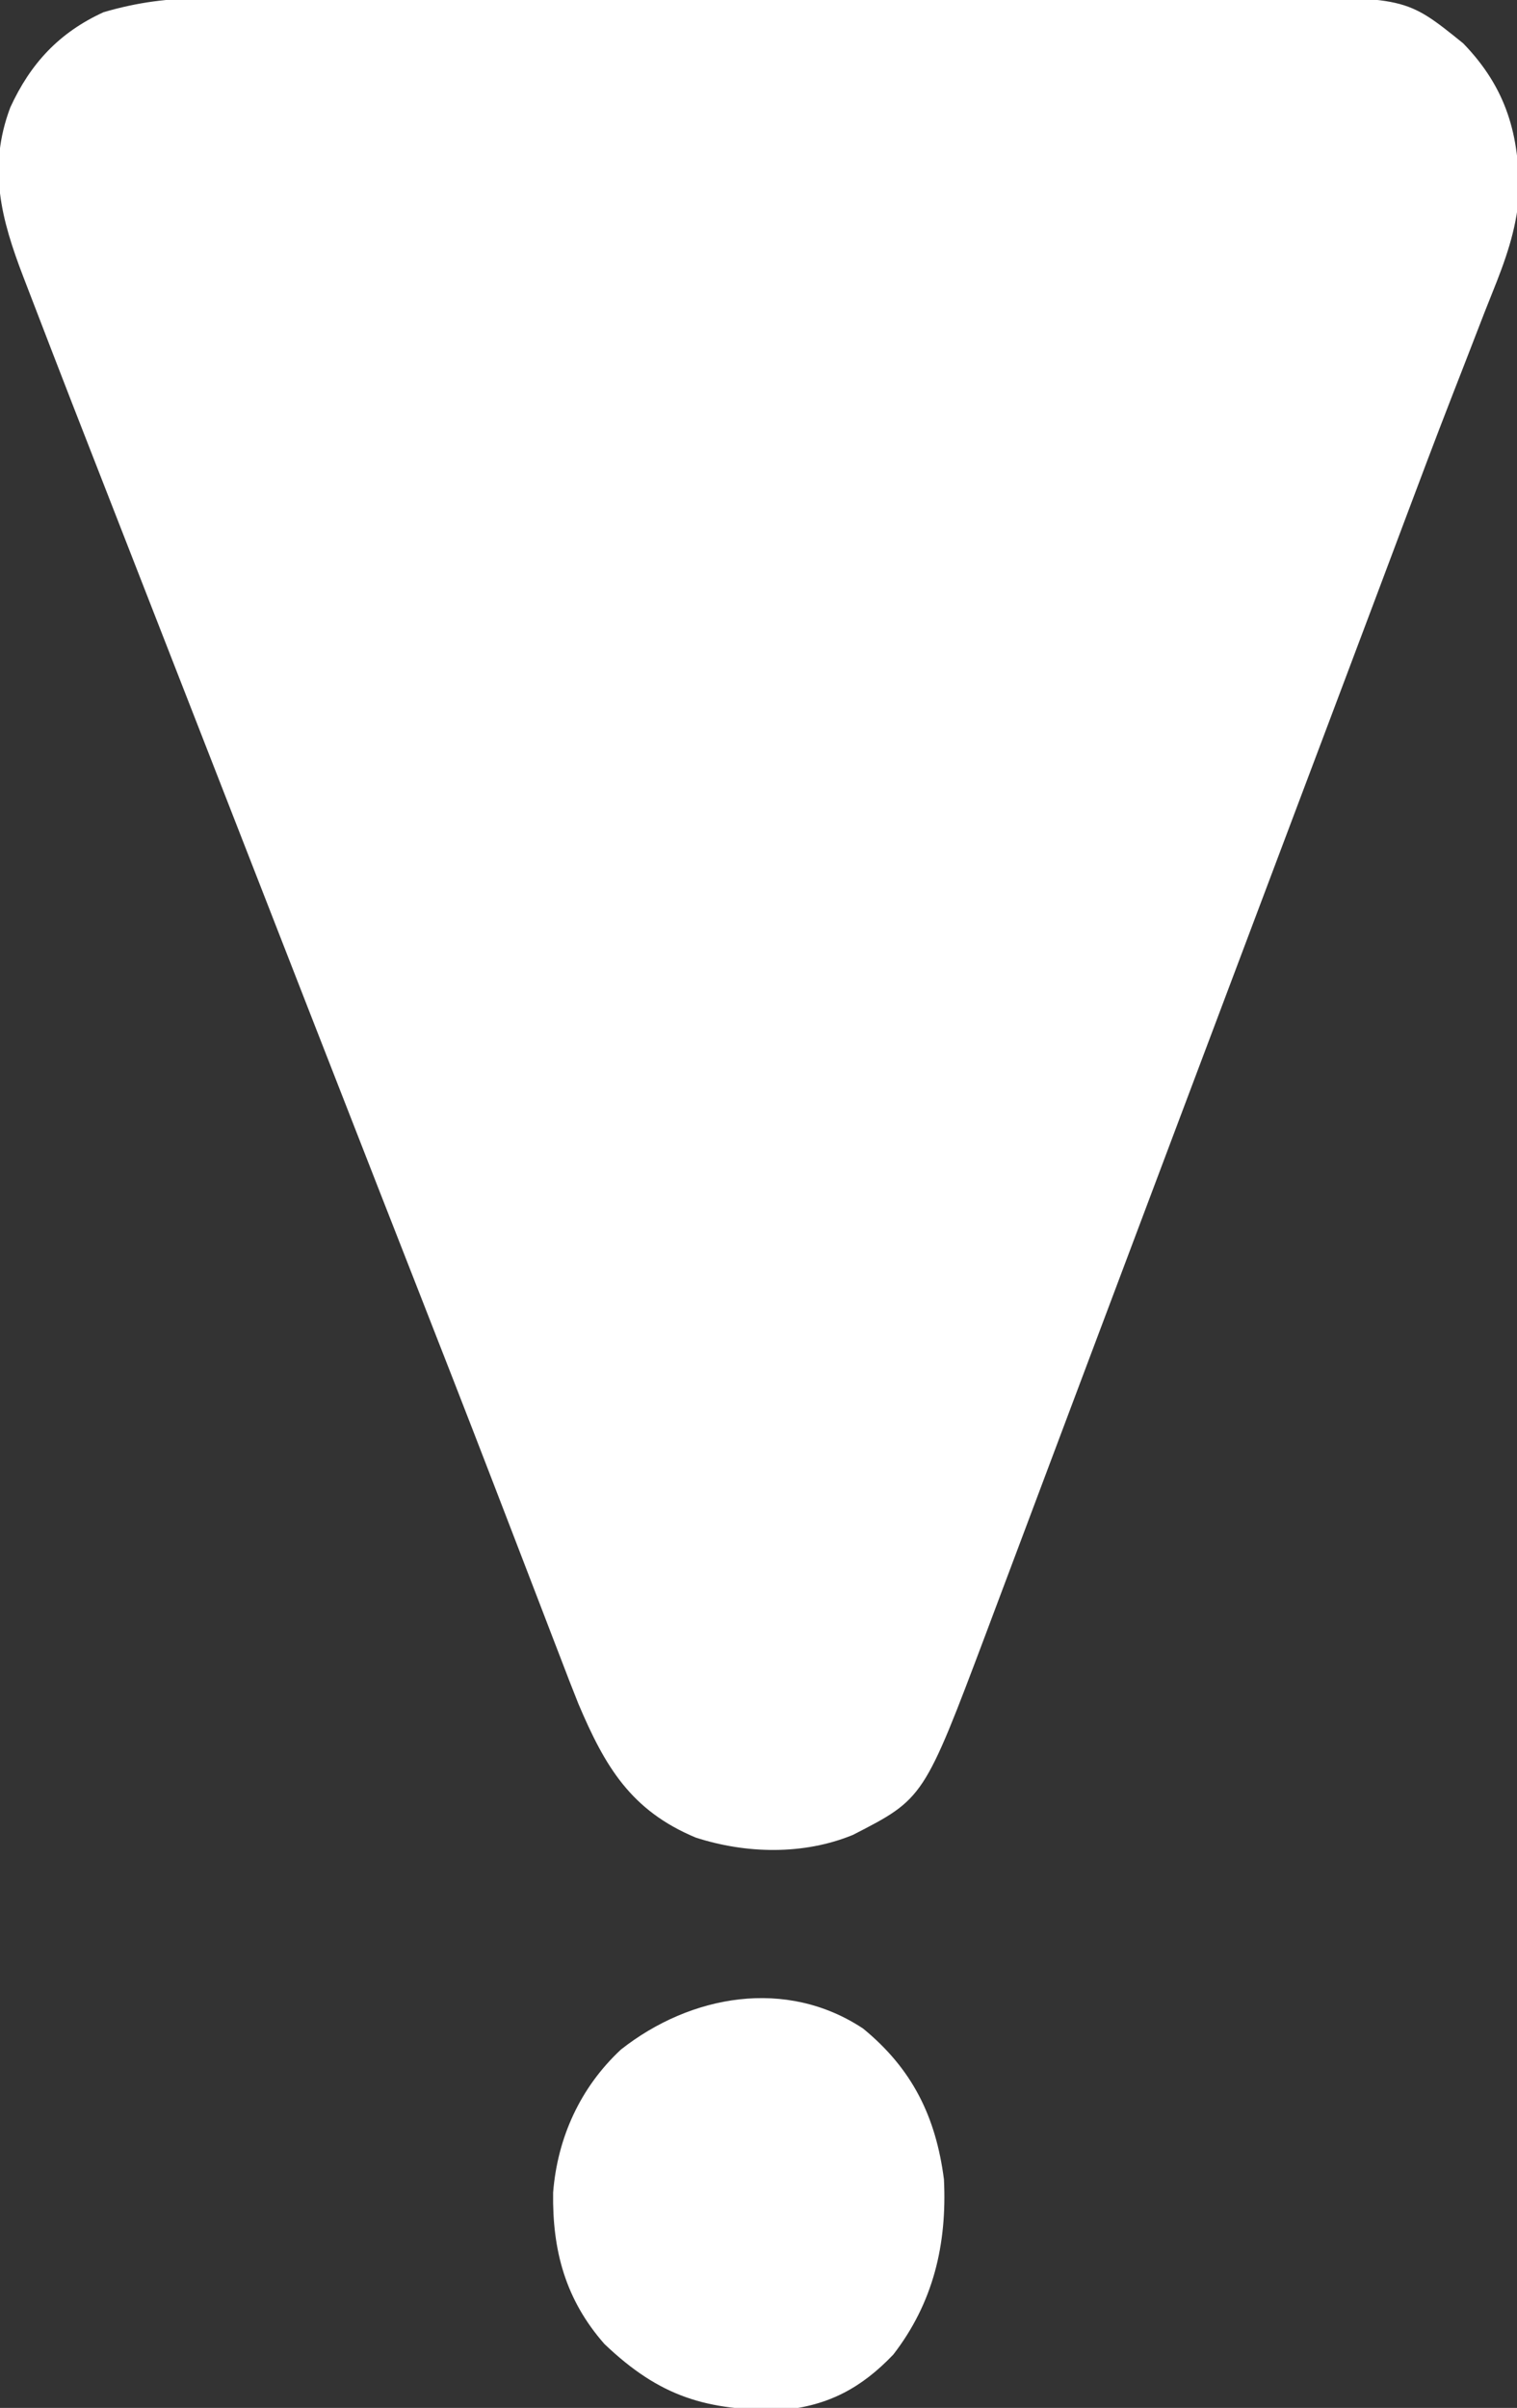 <?xml version="1.0" encoding="UTF-8"?>
<svg version="1.1" xmlns="http://www.w3.org/2000/svg" width="249" height="395">
<rect width="100%" height="100%" fill="#333333" stroke="none"/>
<path d="M0 0 C0.812 -0.004 1.625 -0.008 2.462 -0.012 C5.164 -0.022 7.866 -0.018 10.568 -0.014 C12.513 -0.018 14.459 -0.023 16.404 -0.029 C21.675 -0.043 26.945 -0.043 32.216 -0.041 C36.622 -0.04 41.028 -0.045 45.434 -0.049 C55.832 -0.061 66.229 -0.061 76.627 -0.055 C87.34 -0.049 98.053 -0.061 108.766 -0.083 C117.977 -0.1 127.187 -0.106 136.397 -0.103 C141.893 -0.101 147.388 -0.104 152.884 -0.118 C158.053 -0.13 163.222 -0.128 168.392 -0.115 C170.284 -0.113 172.176 -0.116 174.068 -0.124 C197.317 -0.218 197.317 -0.218 206.726 7.378 C213.836 14.716 215.982 22.443 215.878 32.397 C215.393 38.123 213.629 43.015 211.485 48.319 C210.625 50.447 209.796 52.585 208.971 54.726 C207.638 58.183 206.293 61.635 204.944 65.086 C202.177 72.192 199.493 79.329 196.812 86.468 C196.557 87.148 196.301 87.828 196.038 88.529 C194.973 91.362 193.909 94.195 192.845 97.028 C190.03 104.525 187.204 112.018 184.377 119.511 C182.921 123.37 181.466 127.229 180.01 131.088 C179.578 132.233 179.578 132.233 179.137 133.402 C174.742 145.054 170.352 156.709 165.961 168.363 C164.091 173.326 162.221 178.289 160.35 183.252 C155.274 196.719 150.201 210.188 145.137 223.66 C143.039 229.241 140.94 234.821 138.841 240.402 C137.134 244.939 135.429 249.478 133.725 254.017 C132.67 256.826 131.613 259.635 130.556 262.443 C129.842 264.342 129.129 266.242 128.417 268.142 C118.186 295.297 118.186 295.297 106.55 301.261 C98.46 304.592 88.995 304.374 80.738 301.698 C70.095 297.252 65.856 290.045 61.504 279.796 C60.488 277.268 59.508 274.729 58.539 272.183 C58.173 271.235 57.808 270.286 57.431 269.31 C56.646 267.273 55.864 265.235 55.083 263.197 C53.409 258.826 51.725 254.46 50.041 250.093 C49.169 247.831 48.297 245.568 47.426 243.305 C43.113 232.108 38.743 220.932 34.363 209.761 C32.872 205.955 31.381 202.149 29.89 198.343 C29.527 197.415 29.164 196.488 28.789 195.533 C24.993 185.841 21.208 176.145 17.425 166.448 C17.099 165.611 16.772 164.773 16.435 163.91 C14.796 159.709 13.157 155.507 11.518 151.305 C8.864 144.501 6.209 137.697 3.553 130.893 C2.223 127.485 0.893 124.076 -0.437 120.667 C-3.491 112.841 -6.546 105.014 -9.603 97.189 C-22.452 64.307 -22.452 64.307 -28.387 48.886 C-28.794 47.828 -29.201 46.771 -29.621 45.681 C-33.248 36.233 -35.496 27.807 -31.762 17.886 C-28.447 10.667 -23.744 5.6 -16.45 2.261 C-10.821 0.626 -5.841 -0.03 0 0 Z " fill="#FFFFFF" transform="translate(33.45,-0.261)"/>
<path d="M0 0 C8.06 6.61 11.919 14.428 13.254 24.719 C13.778 35.395 11.5 44.991 4.941 53.469 C-0.26 58.918 -5.68 61.836 -13.199 62.555 C-25.73 62.686 -33.333 60.443 -42.48 51.727 C-48.869 44.455 -51.036 36.401 -50.895 26.898 C-50.183 17.863 -46.422 9.63 -39.762 3.43 C-28.32 -5.573 -12.616 -8.374 0 0 Z " fill="#FFFFFF" transform="translate(141.684,332.781)"/>
</svg>
